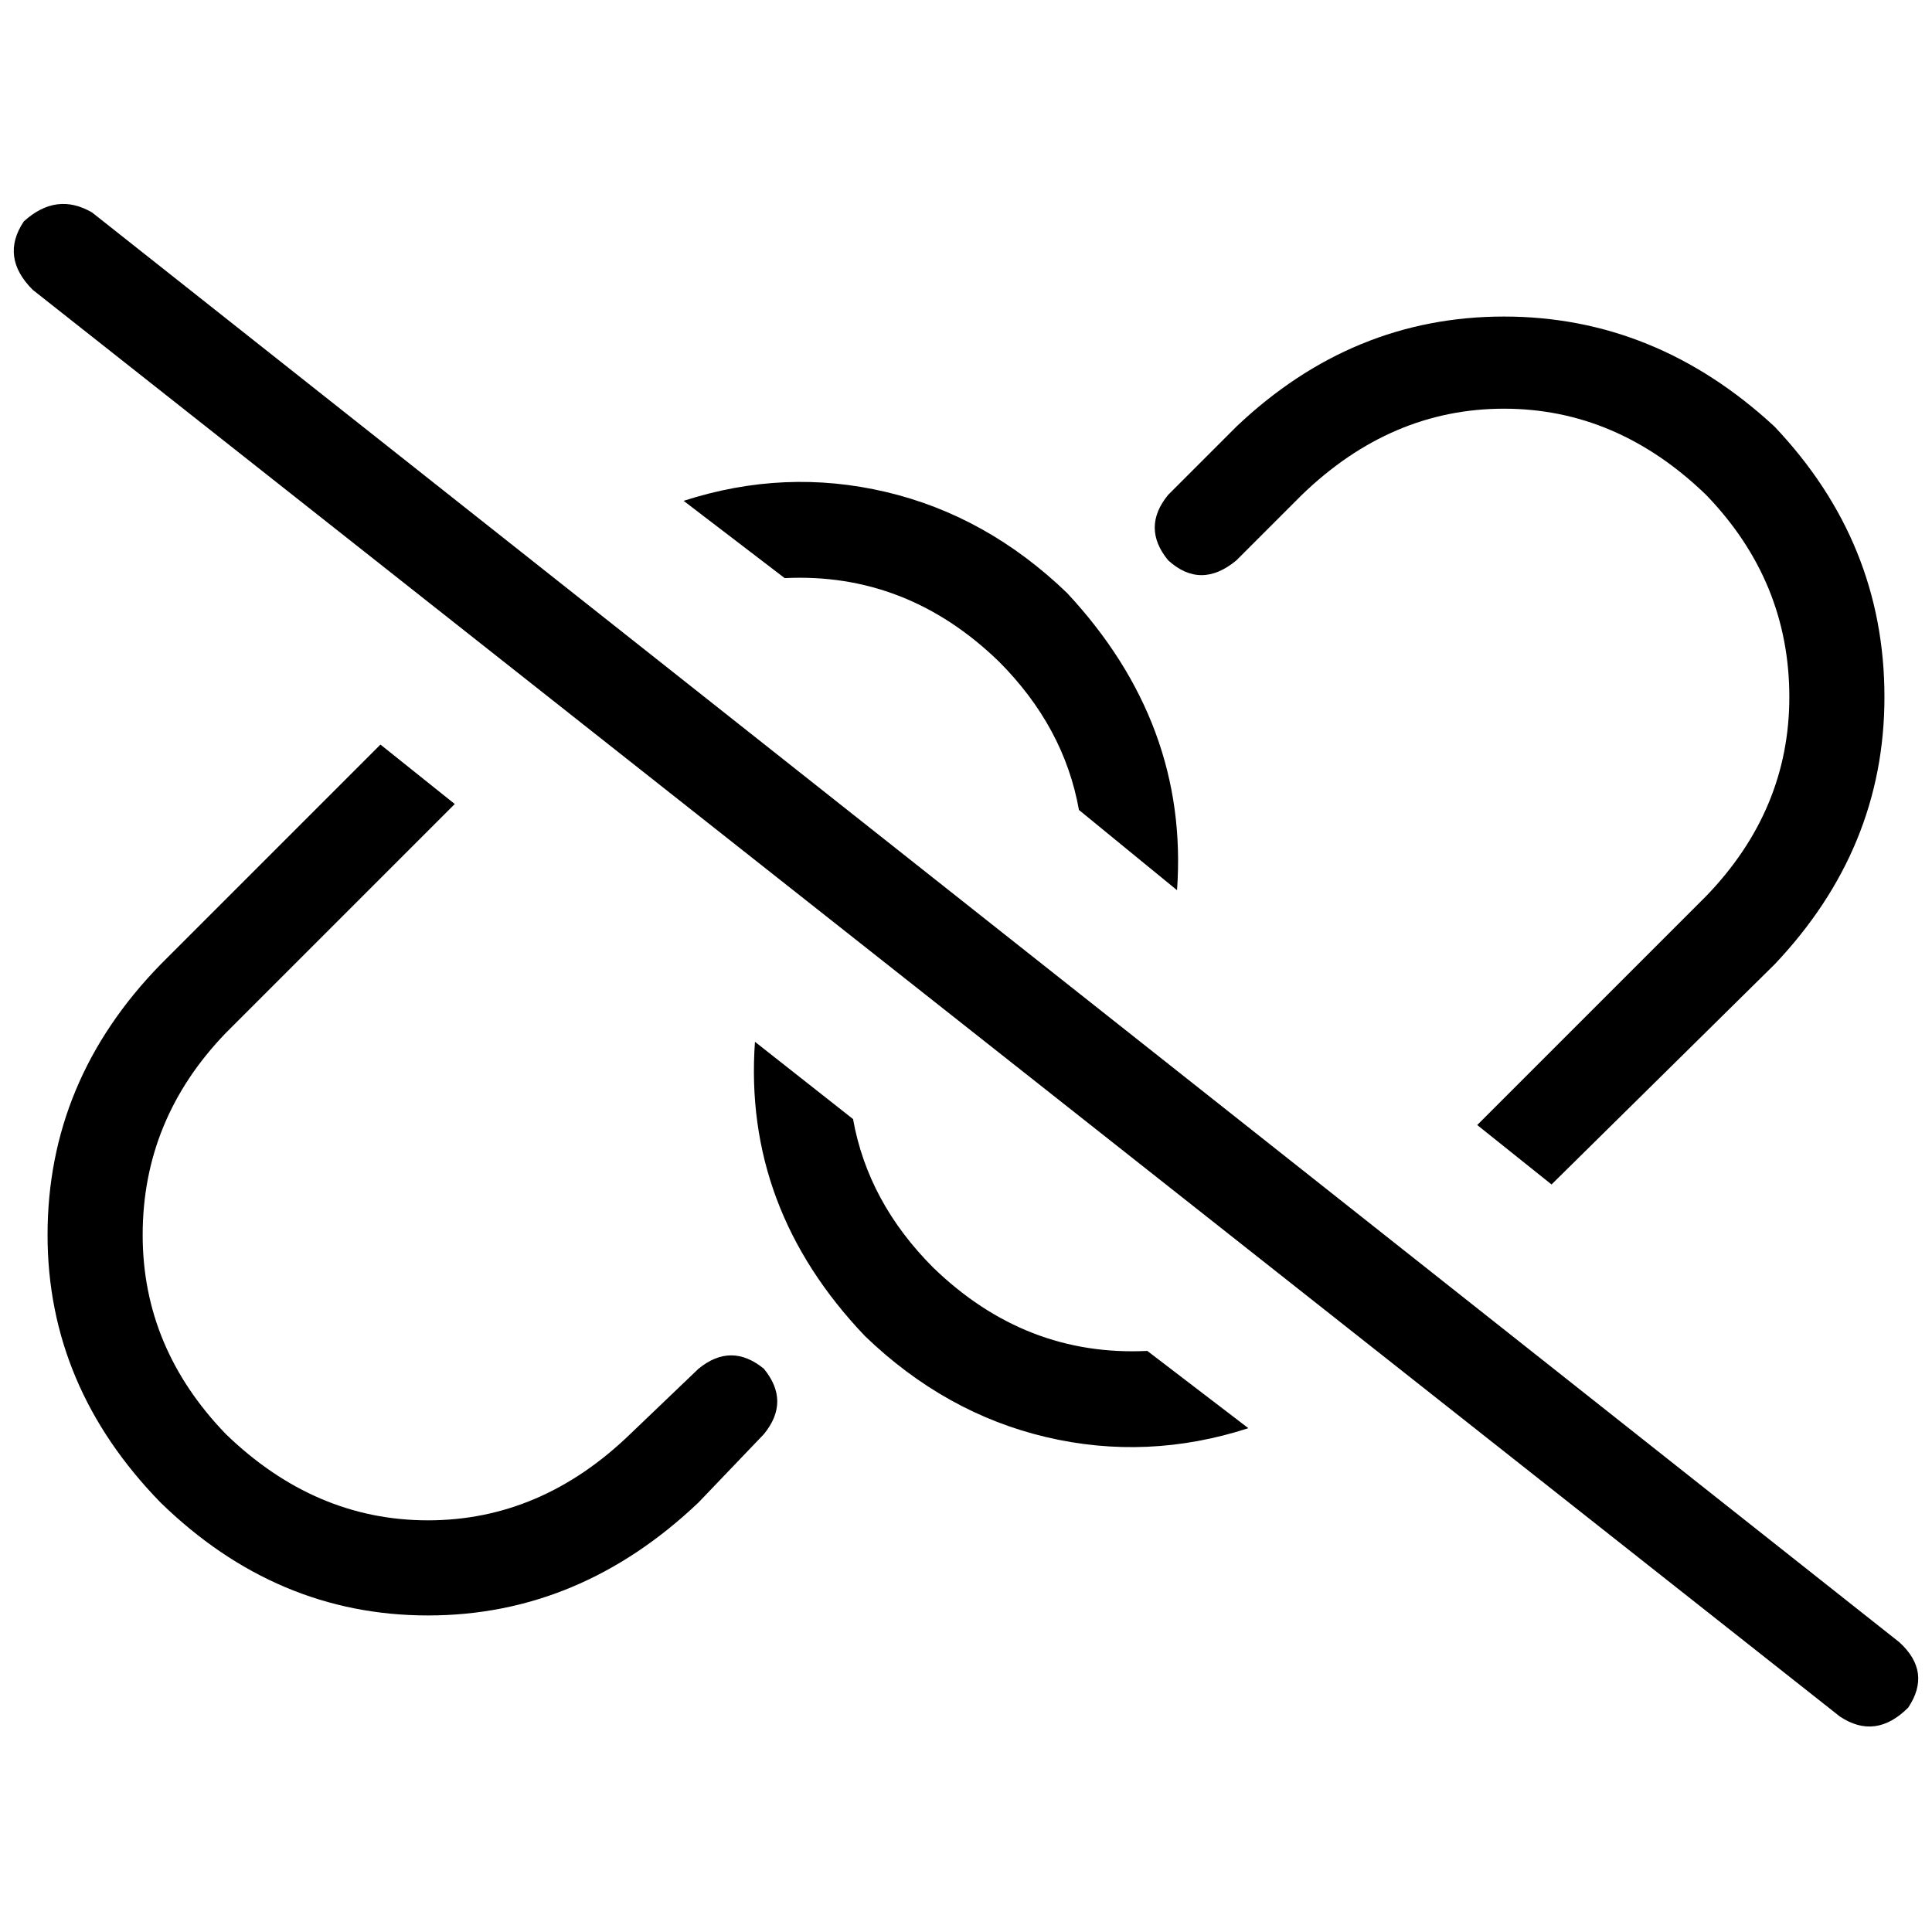 <svg xmlns="http://www.w3.org/2000/svg" viewBox="0 0 512 512">
  <path d="M 24.418 56.32 Q 14.966 50.806 6.302 58.683 Q 0 68.135 8.665 76.8 L 487.582 454.892 Q 497.034 461.194 505.698 452.529 Q 512 443.077 503.335 435.2 L 24.418 56.32 L 24.418 56.32 Z M 470.252 255.606 Q 499.397 224.886 499.397 184.714 L 499.397 184.714 Q 499.397 143.754 470.252 113.034 Q 438.745 83.889 398.572 83.889 Q 358.4 83.889 327.68 113.034 L 309.563 131.151 Q 302.474 139.815 309.563 148.48 Q 318.228 156.357 327.68 148.48 L 345.009 131.151 Q 368.64 108.308 398.572 108.308 Q 428.505 108.308 452.135 131.151 Q 474.191 153.994 474.191 184.714 Q 474.191 214.646 452.135 237.489 L 391.483 298.142 L 411.175 313.895 L 470.252 255.606 L 470.252 255.606 Z M 330.831 378.486 L 304.049 358.006 Q 271.754 359.582 247.335 335.951 Q 230.006 318.622 226.068 296.566 L 200.074 276.086 Q 196.923 320.197 229.218 354.068 Q 250.486 374.548 277.268 380.849 Q 304.049 387.151 330.831 378.486 L 330.831 378.486 Z M 264.665 175.262 Q 281.994 192.591 285.932 214.646 L 311.926 235.914 Q 315.077 191.803 282.782 157.145 Q 261.514 136.665 234.732 130.363 Q 207.951 124.062 181.169 132.726 L 207.951 153.206 Q 240.246 151.631 264.665 175.262 L 264.665 175.262 Z M 120.517 213.071 L 100.825 197.317 L 42.535 255.606 Q 12.603 286.326 12.603 327.286 Q 12.603 367.458 42.535 398.178 Q 73.255 428.111 113.428 428.111 Q 153.6 428.111 185.108 398.178 L 202.437 380.062 Q 209.526 371.397 202.437 362.732 Q 193.772 355.643 185.108 362.732 L 166.991 380.062 Q 143.36 402.905 113.428 402.905 Q 83.495 402.905 59.865 380.062 Q 37.809 357.218 37.809 327.286 Q 37.809 296.566 59.865 273.723 L 120.517 213.071 L 120.517 213.071 Z" />
</svg>